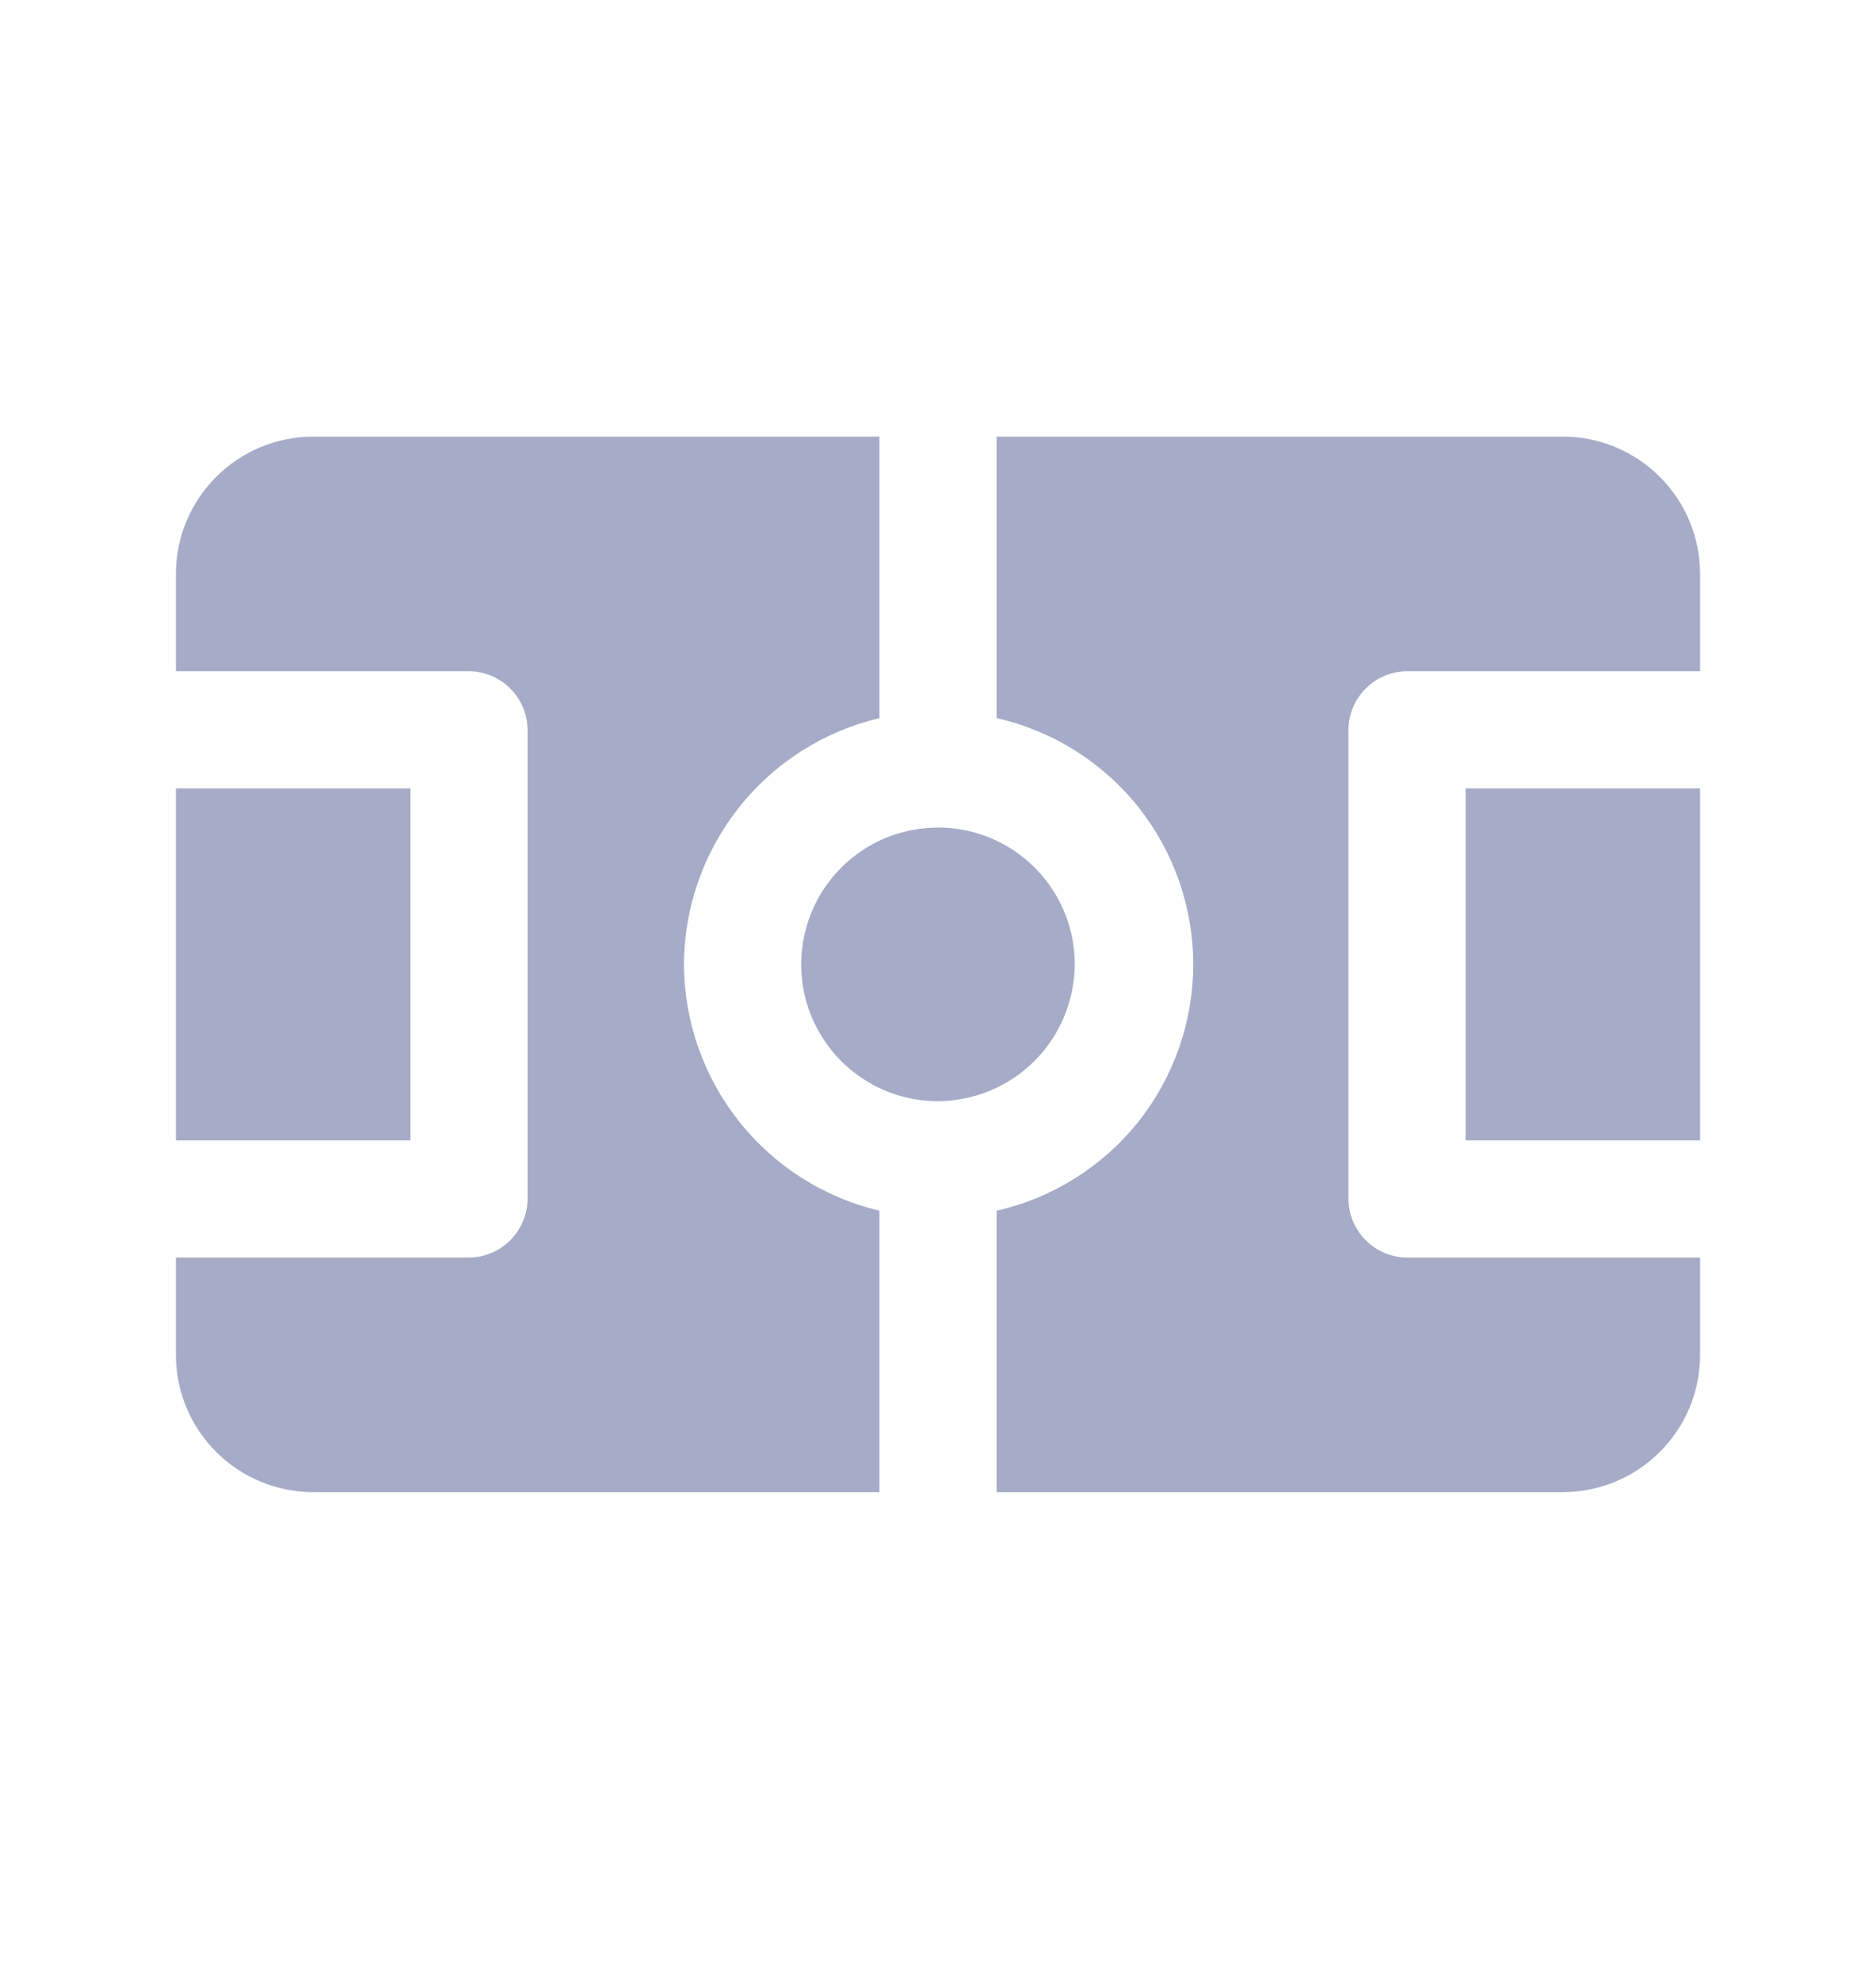 <svg width="18" height="19" viewBox="0 0 18 19" fill="none" xmlns="http://www.w3.org/2000/svg">
<path d="M9 10.562C8.74 10.562 8.487 10.486 8.271 10.341C8.055 10.197 7.887 9.992 7.787 9.752C7.688 9.512 7.662 9.249 7.713 8.994C7.763 8.739 7.888 8.505 8.072 8.322C8.255 8.138 8.489 8.013 8.744 7.963C8.999 7.912 9.262 7.938 9.502 8.037C9.742 8.137 9.947 8.305 10.091 8.521C10.236 8.737 10.312 8.99 10.312 9.25C10.31 9.597 10.172 9.93 9.926 10.176C9.68 10.422 9.347 10.56 9 10.562ZM14.062 10.938H16.312V7.562H14.062V10.938ZM3.938 7.562H1.688V10.938H3.938V7.562ZM15 4.188H9.562V6.888C10.098 7.009 10.577 7.309 10.92 7.738C11.262 8.168 11.449 8.701 11.449 9.25C11.449 9.799 11.262 10.332 10.92 10.762C10.577 11.191 10.098 11.491 9.562 11.613V14.312H15C15.348 14.31 15.68 14.172 15.926 13.926C16.172 13.68 16.311 13.348 16.312 13V12.062H13.5C13.351 12.061 13.21 12.001 13.104 11.896C12.999 11.79 12.939 11.649 12.938 11.5V7C12.939 6.851 12.999 6.709 13.104 6.604C13.21 6.499 13.351 6.439 13.5 6.438H16.312V5.5C16.311 5.153 16.172 4.82 15.926 4.574C15.68 4.328 15.348 4.189 15 4.188ZM6.562 9.25C6.565 8.703 6.751 8.172 7.091 7.744C7.431 7.315 7.905 7.014 8.438 6.888V4.188H3C2.653 4.189 2.32 4.328 2.074 4.574C1.828 4.82 1.689 5.153 1.688 5.5V6.438H4.5C4.649 6.439 4.791 6.499 4.896 6.604C5.001 6.709 5.061 6.851 5.062 7V11.5C5.061 11.649 5.001 11.79 4.896 11.896C4.791 12.001 4.649 12.061 4.5 12.062H1.688V13C1.689 13.348 1.828 13.68 2.074 13.926C2.32 14.172 2.653 14.31 3 14.312H8.438V11.613C7.905 11.486 7.431 11.185 7.091 10.756C6.751 10.328 6.565 9.797 6.562 9.25Z" fill="#A6ABC8"/>
</svg>
